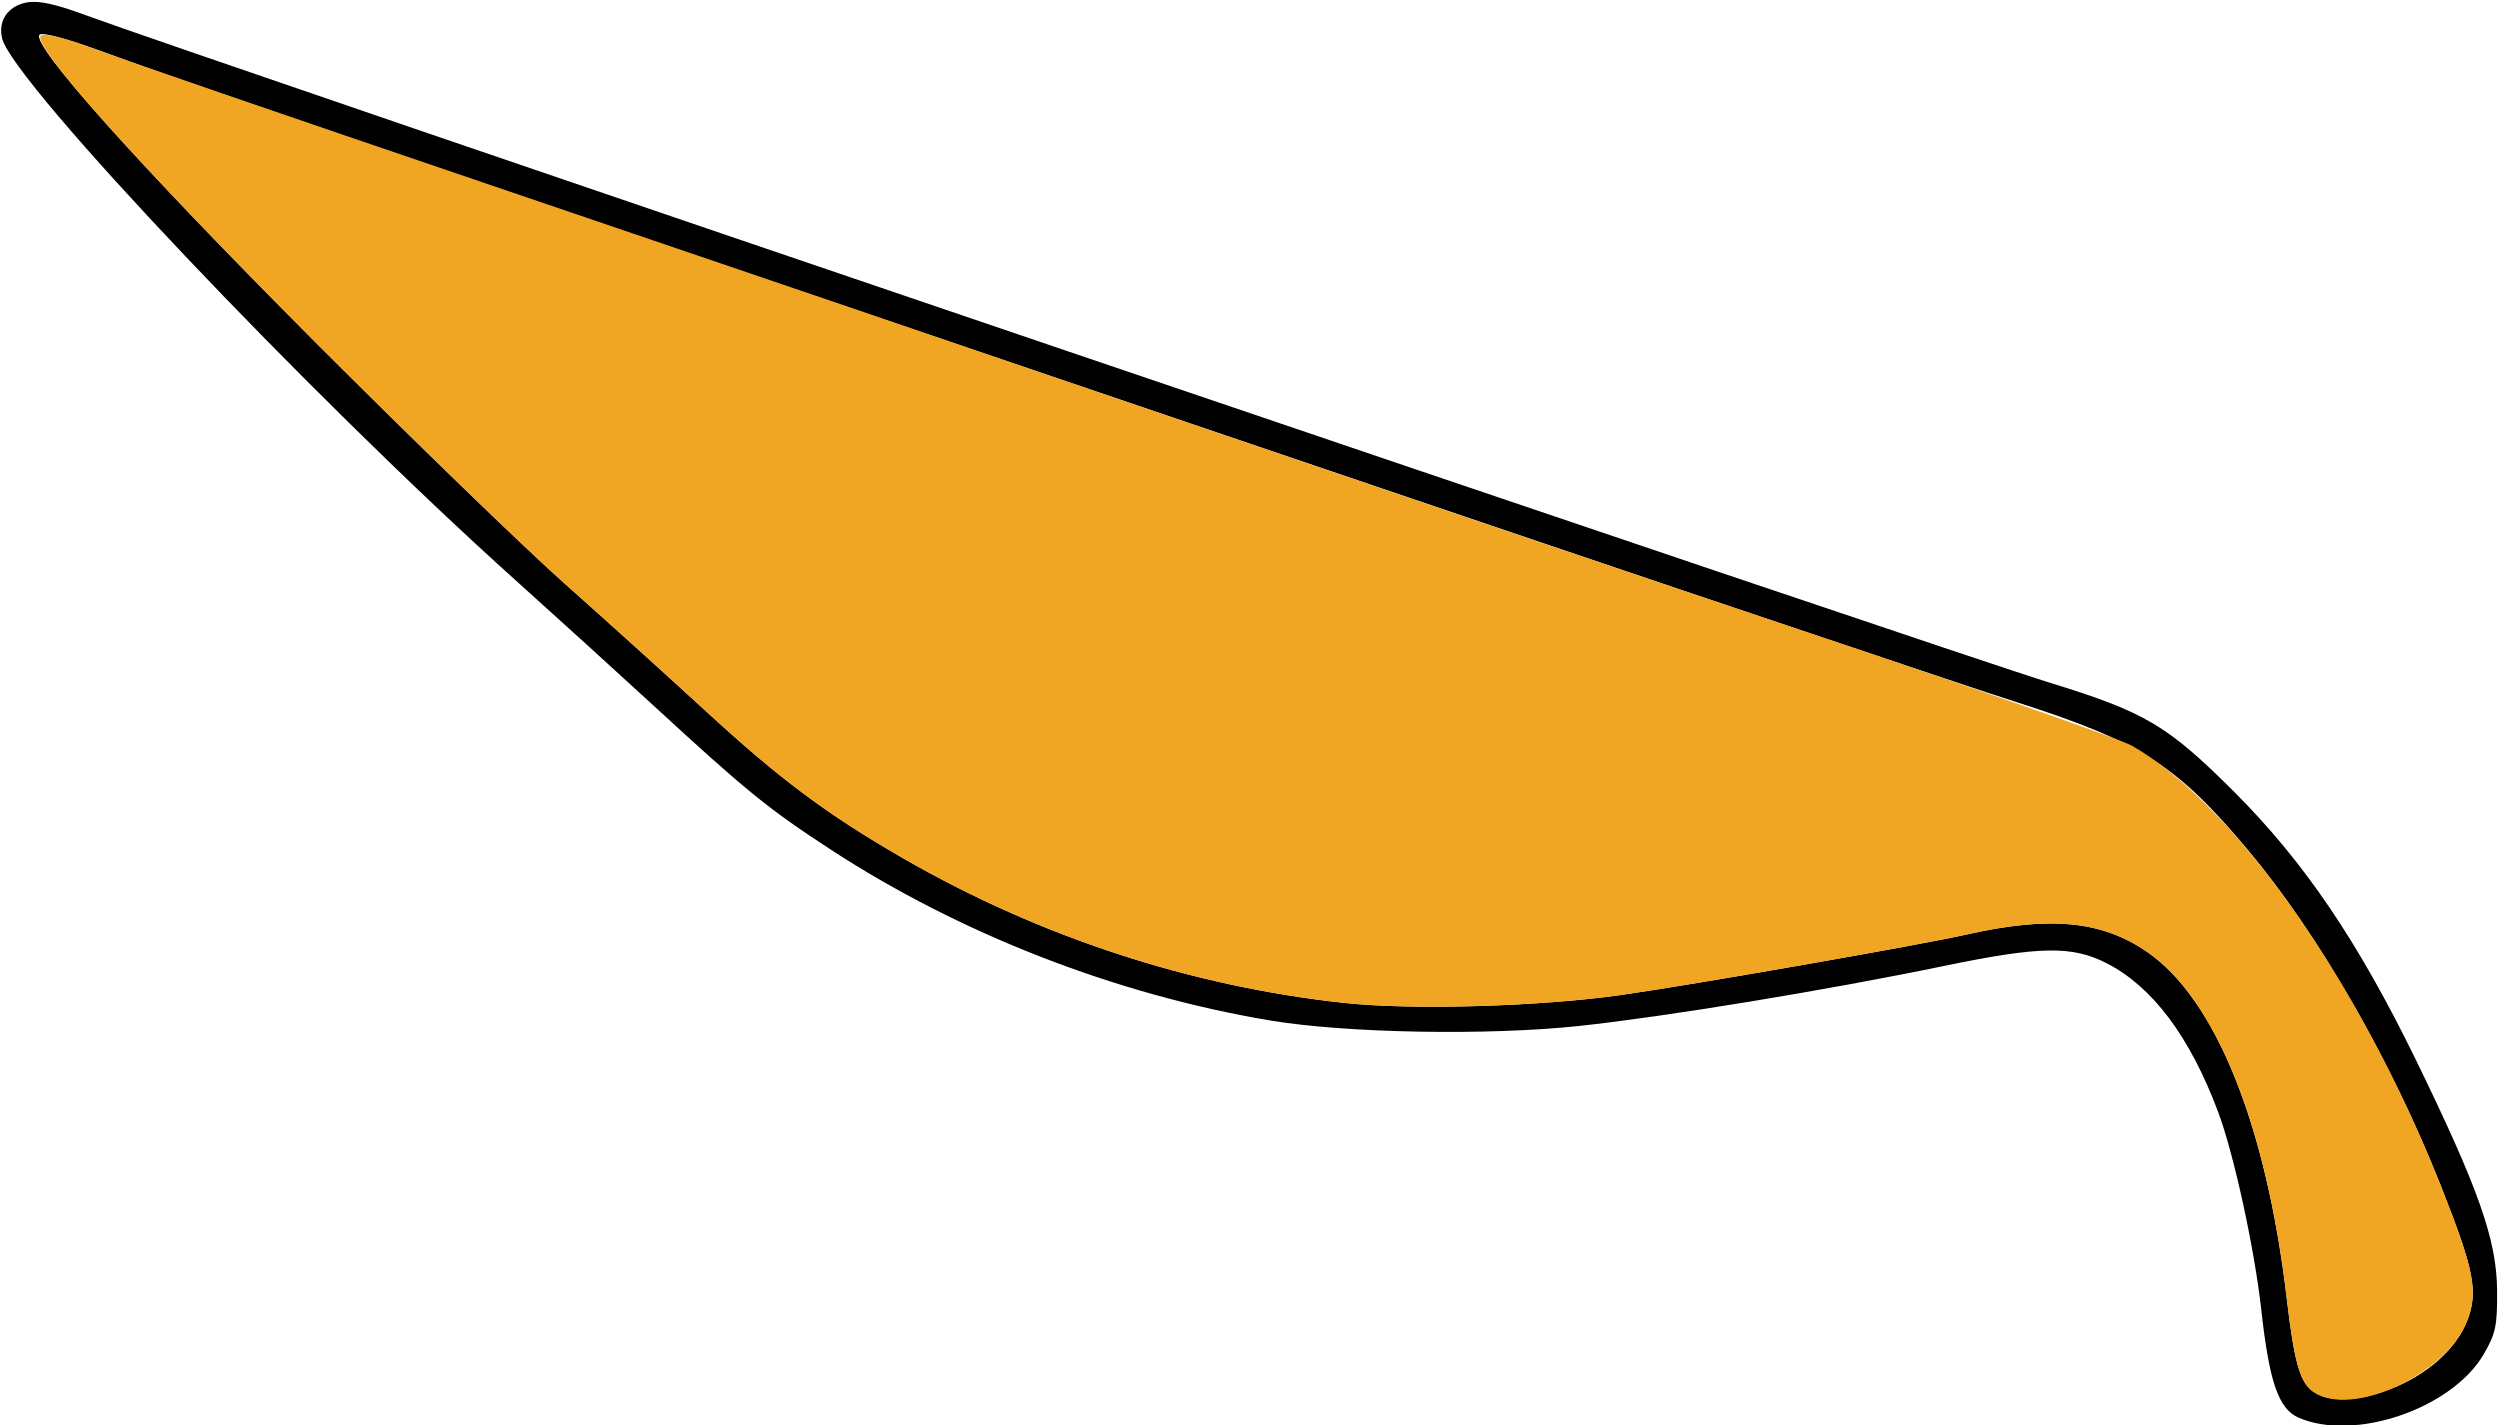 <?xml version="1.0" encoding="UTF-8" standalone="no"?>
<!DOCTYPE svg PUBLIC "-//W3C//DTD SVG 1.1//EN"
"http://www.w3.org/Graphics/SVG/1.1/DTD/svg11.dtd">
<svg width="600px" height="342px"
xmlns="http://www.w3.org/2000/svg" version="1.1">
<g transform="translate(0000, 0000) scale(1, 1)">
<path fill="#000000" stroke="none" d="
M 551.66 340.24
C 546.87 338.14 544.63 331.74 542.73 314.52
C 541.10 299.74 536.12 276.91 532.34 266.83
C 525.56 248.77 516.60 236.81 505.62 231.19
C 497.29 226.93 489.66 227.05 466.46 231.85
C 438.51 237.64 399.68 244.02 378.99 246.23
C 357.04 248.57 323.16 247.97 304.88 244.92
C 268.01 238.76 230.46 224.17 199.39 203.91
C 184.29 194.06 179.29 189.99 156.66 169.17
C 147.90 161.11 133.07 147.65 123.72 139.24
C 74.12 94.71 3.18 19.86 0.52 9.26
C -0.54 5.01 1.89 1.44 6.41 0.59
C 9.23 0.06 13.33 0.95 20.73 3.70
C 43.41 12.15 469.23 156.87 492.07 163.89
C 514.77 170.87 520.23 174.10 536.06 189.90
C 552.99 206.80 565.93 225.89 579.94 254.63
C 594.89 285.34 599.20 297.55 599.30 309.63
C 599.38 318.17 598.96 320.12 596.06 325.07
C 588.43 338.08 565.04 346.07 551.66 340.24
M 573.52 333.44
C 582.35 330.13 589.56 323.74 592.17 316.88
C 594.82 309.94 593.79 304.77 585.80 284.59
C 573.99 254.75 556.44 224.19 539.55 204.05
C 522.32 183.50 513.82 178.08 483.61 168.39
C 470.91 164.31 416.04 145.88 361.66 127.41
C 307.29 108.94 214.24 77.39 154.88 57.27
C 95.51 37.17 38.78 17.66 28.80 13.92
C 17.35 9.65 10.23 7.59 9.50 8.32
C 7.26 10.57 33.39 39.72 75.52 81.96
C 98.71 105.19 125.67 131.30 135.43 139.98
C 145.18 148.64 160.34 162.33 169.10 170.39
C 187.17 187.03 198.65 195.59 217.13 206.20
C 249.65 224.87 285.90 236.73 322.56 240.69
C 338.82 242.47 369.39 241.59 389.02 238.80
C 405.93 236.41 460.88 226.79 471.95 224.29
C 492.01 219.76 504.44 220.96 515.33 228.47
C 531.78 239.80 543.94 270.05 548.84 311.81
C 550.62 326.94 552.00 331.79 555.18 334.01
C 558.84 336.59 565.71 336.37 573.52 333.44"/>
<path fill="#f1a623" stroke="none" d="
M 555.18 334.01
C 552.00 331.79 550.62 326.94 548.84 311.81
C 543.94 270.05 531.78 239.80 515.33 228.47
C 504.44 220.96 492.01 219.76 471.95 224.29
C 460.88 226.79 405.93 236.41 389.02 238.80
C 369.39 241.59 338.82 242.47 322.56 240.69
C 285.90 236.73 249.65 224.87 217.13 206.20
C 198.65 195.59 187.17 187.03 169.10 170.39
C 160.34 162.33 145.18 148.64 135.43 139.98
C 125.67 131.30 98.71 105.19 75.52 81.96
C 32.26 38.57 6.96 10.27 9.87 8.48
C 10.77 7.93 15.59 9.10 21.26 11.25
C 26.67 13.30 69.51 28.03 116.46 43.98
C 163.41 59.94 238.05 85.37 282.32 100.50
C 326.59 115.63 395.18 138.84 434.76 152.07
C 474.33 165.30 508.98 177.42 511.74 179.01
C 536.59 193.34 566.55 236.05 585.79 284.59
C 593.79 304.76 594.82 309.94 592.17 316.88
C 587.22 329.85 564.35 340.45 555.18 334.01"/>
</g>
</svg>
